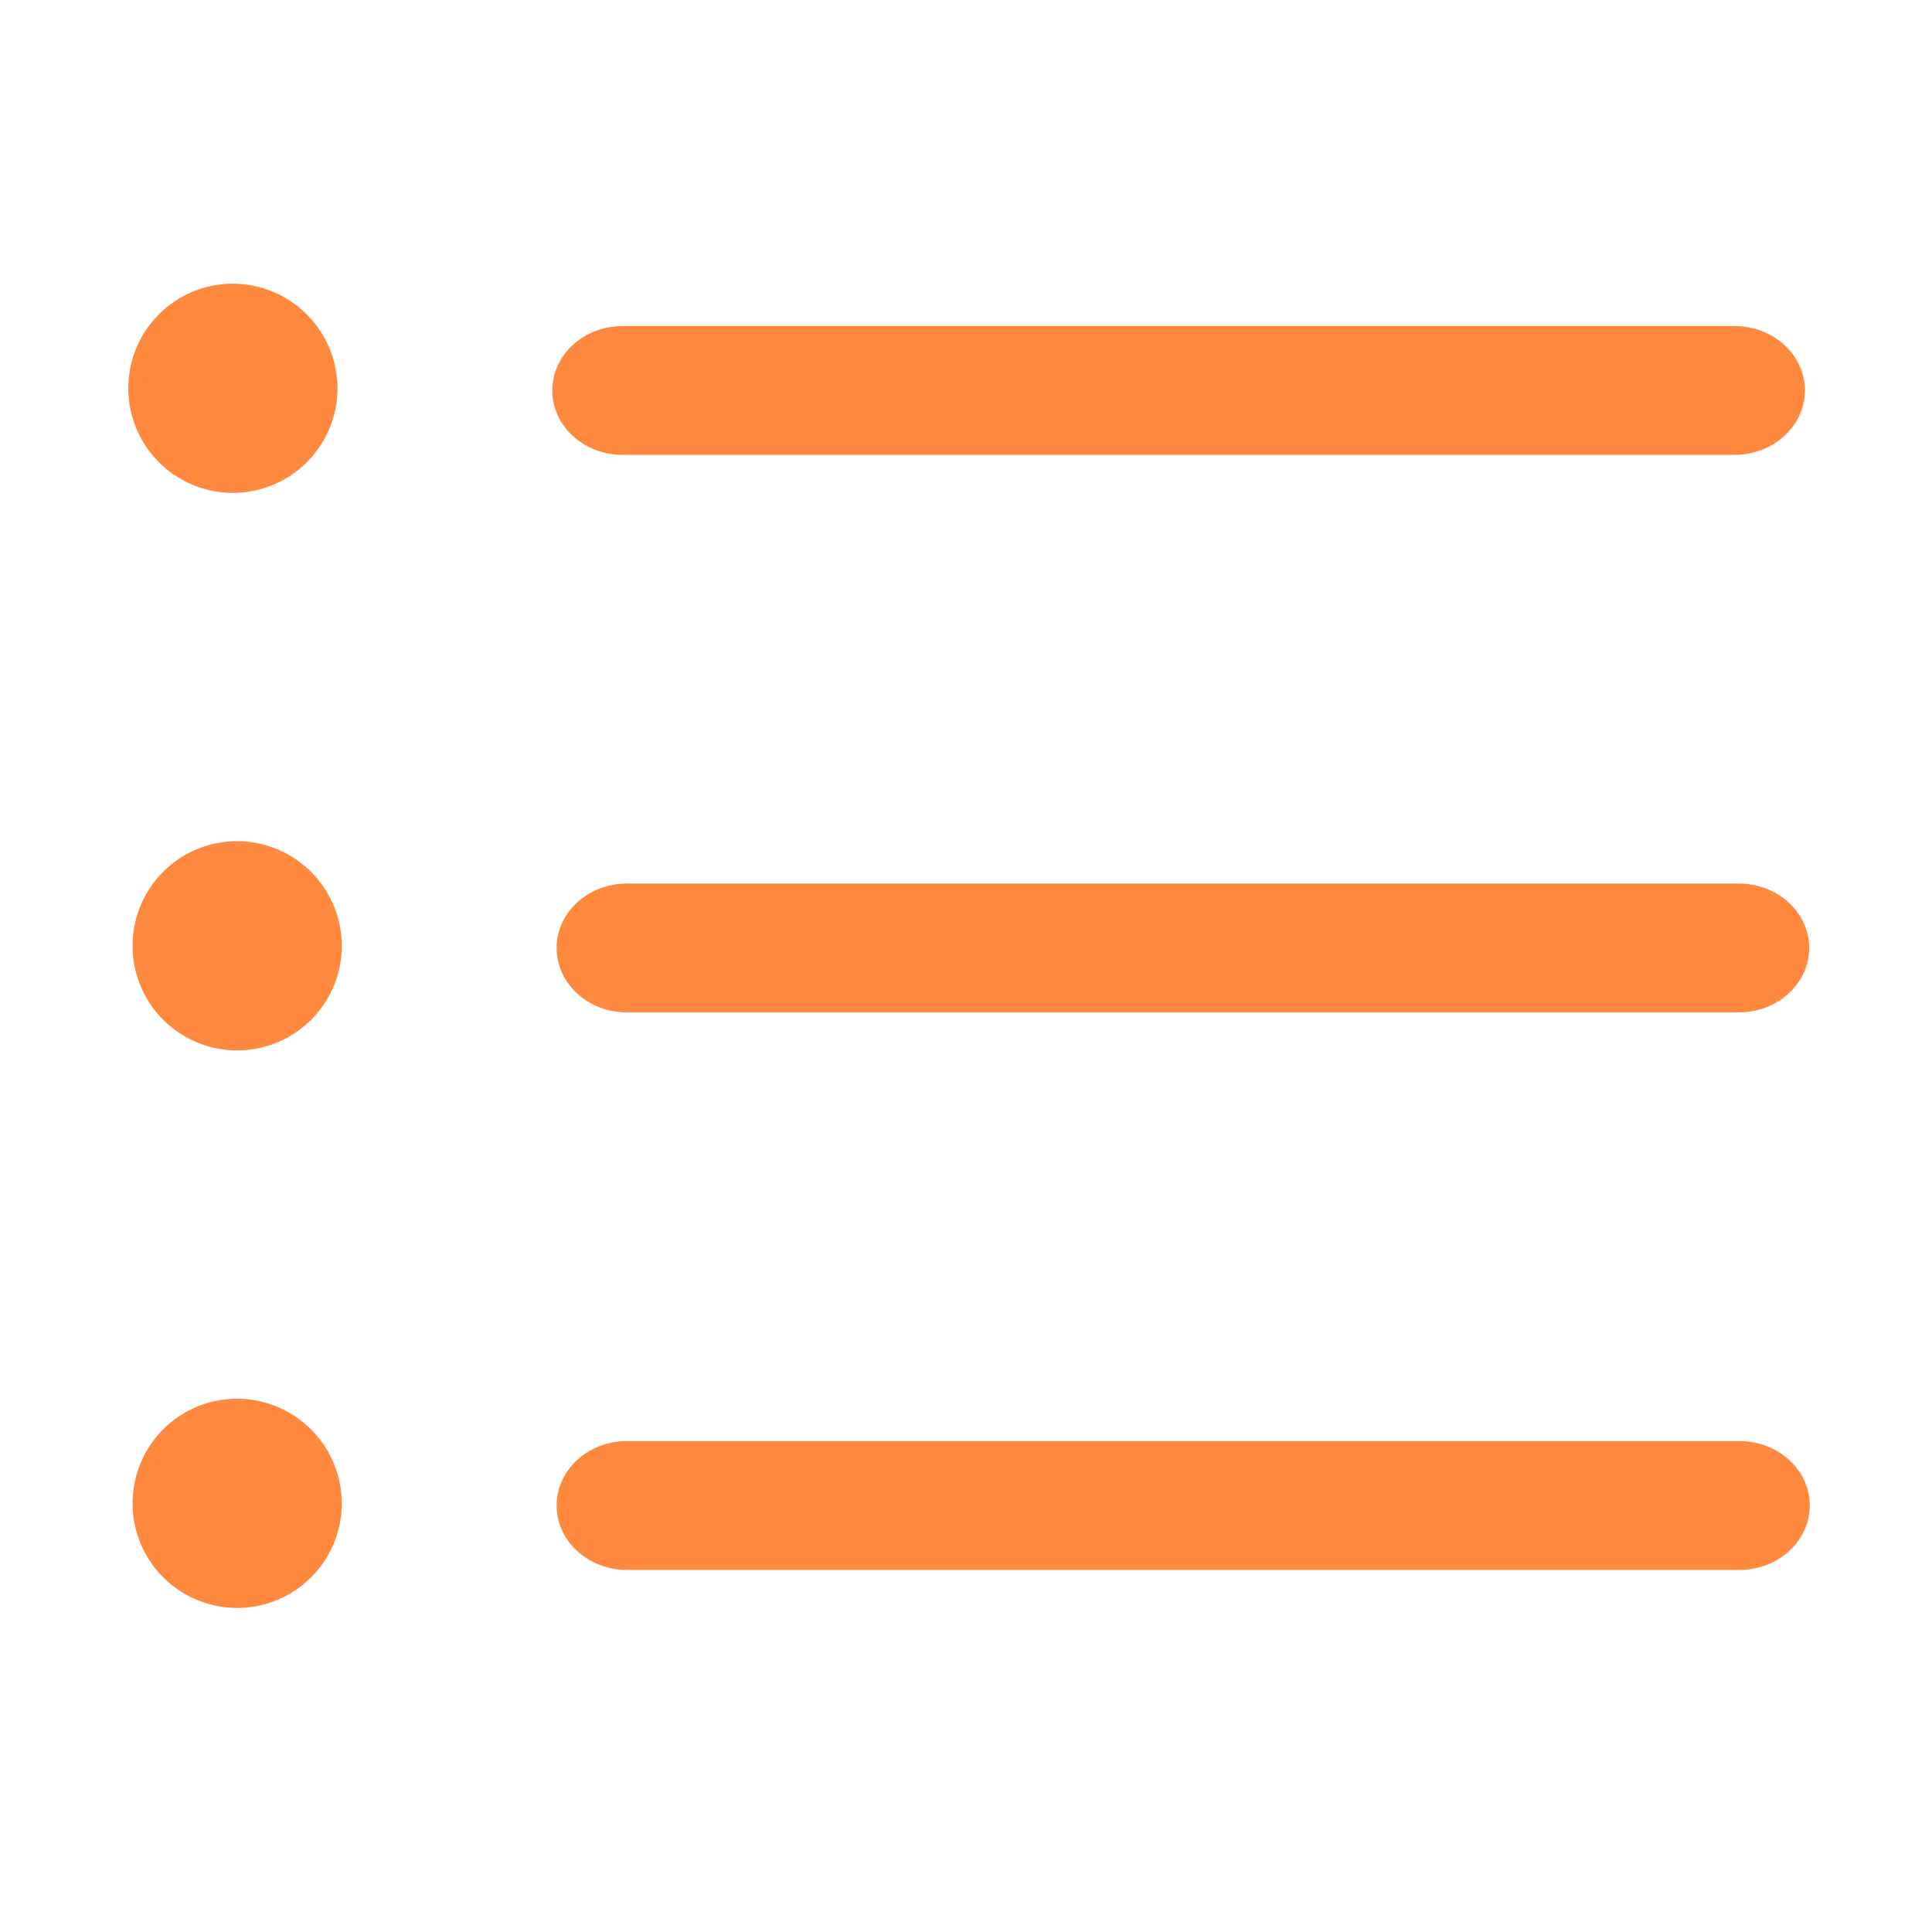 <?xml version="1.0" standalone="no"?><!DOCTYPE svg PUBLIC "-//W3C//DTD SVG 1.1//EN" "http://www.w3.org/Graphics/SVG/1.1/DTD/svg11.dtd"><svg t="1568013221104" class="icon" viewBox="0 0 1024 1024" version="1.1" xmlns="http://www.w3.org/2000/svg" p-id="4490" xmlns:xlink="http://www.w3.org/1999/xlink" width="200" height="200"><defs><style type="text/css"></style></defs><path d="M332.287 468.315c-20.568 0-37.259 15.257-37.259 34.127s16.68 34.127 37.259 34.127L921.639 536.57c20.609 0 37.269-15.268 37.269-34.127s-16.67-34.127-37.279-34.127L332.287 468.315ZM124.055 445.864A55.45 55.45 0 1 0 181.145 502.606a55.6 55.6 0 0 0-57.07-56.742l0 0Z" p-id="4491" fill="#ff893f"></path><path d="M919.357 172.826 330.005 172.826c-20.568 0-37.259 15.257-37.259 34.127s16.68 34.127 37.259 34.127L919.357 241.08c20.609 0 37.269-15.278 37.269-34.127s-16.659-34.127-37.269-34.127l0 0ZM121.794 150.375a55.44 55.44 0 1 0 57.07 56.732A55.6 55.6 0 0 0 121.794 150.375l0 0Z" p-id="4492" fill="#ff893f"></path><path d="M921.946 763.815 332.287 763.815c-20.568 0-37.259 15.268-37.259 34.127s16.68 34.137 37.259 34.137L921.946 832.079c20.609 0 37.269-15.278 37.269-34.137s-16.659-34.127-37.269-34.127l0 0ZM124.055 741.363A55.45 55.45 0 1 0 181.145 798.106a55.6 55.6 0 0 0-57.07-56.732l0 0Z" p-id="4493" fill="#ff893f"></path></svg>